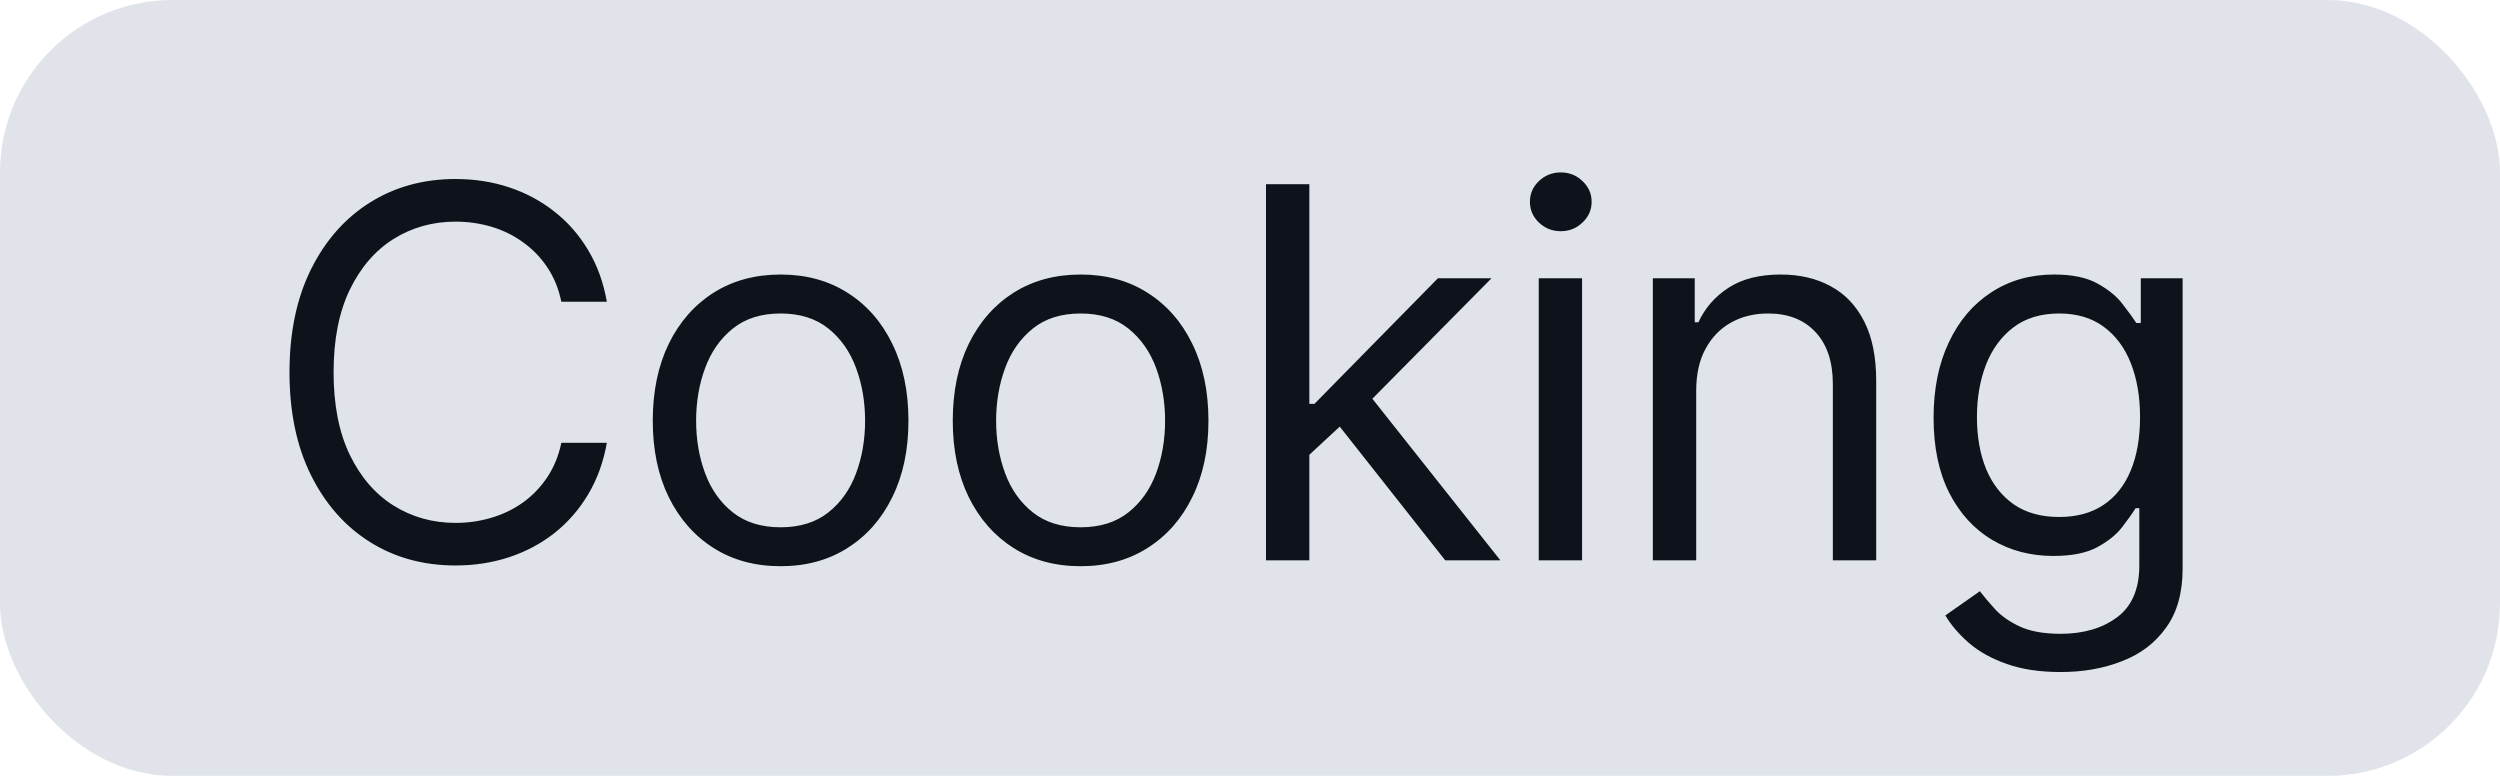 <svg width="58" height="18" viewBox="0 0 58 18" fill="none" xmlns="http://www.w3.org/2000/svg">
<rect width="58" height="18" rx="4" fill="#E0E4EA"/>
<path d="M14.079 7H13.023C12.96 6.696 12.851 6.429 12.695 6.199C12.541 5.969 12.354 5.776 12.132 5.619C11.913 5.46 11.671 5.341 11.403 5.261C11.136 5.182 10.858 5.142 10.568 5.142C10.04 5.142 9.561 5.276 9.132 5.543C8.706 5.81 8.366 6.203 8.114 6.723C7.864 7.243 7.739 7.881 7.739 8.636C7.739 9.392 7.864 10.03 8.114 10.55C8.366 11.07 8.706 11.463 9.132 11.73C9.561 11.997 10.04 12.131 10.568 12.131C10.858 12.131 11.136 12.091 11.403 12.011C11.671 11.932 11.913 11.814 12.132 11.658C12.354 11.499 12.541 11.304 12.695 11.074C12.851 10.841 12.96 10.574 13.023 10.273H14.079C14 10.719 13.855 11.118 13.645 11.47C13.435 11.822 13.173 12.122 12.861 12.369C12.548 12.614 12.197 12.8 11.808 12.928C11.422 13.055 11.008 13.119 10.568 13.119C9.824 13.119 9.162 12.938 8.582 12.574C8.003 12.21 7.547 11.693 7.214 11.023C6.882 10.352 6.716 9.557 6.716 8.636C6.716 7.716 6.882 6.92 7.214 6.25C7.547 5.58 8.003 5.062 8.582 4.699C9.162 4.335 9.824 4.153 10.568 4.153C11.008 4.153 11.422 4.217 11.808 4.345C12.197 4.473 12.548 4.661 12.861 4.908C13.173 5.152 13.435 5.45 13.645 5.803C13.855 6.152 14 6.551 14.079 7ZM18.11 13.136C17.519 13.136 17.001 12.996 16.555 12.714C16.111 12.433 15.765 12.04 15.515 11.534C15.268 11.028 15.144 10.438 15.144 9.761C15.144 9.08 15.268 8.484 15.515 7.976C15.765 7.467 16.111 7.072 16.555 6.791C17.001 6.51 17.519 6.369 18.11 6.369C18.701 6.369 19.218 6.51 19.661 6.791C20.107 7.072 20.454 7.467 20.701 7.976C20.951 8.484 21.076 9.08 21.076 9.761C21.076 10.438 20.951 11.028 20.701 11.534C20.454 12.04 20.107 12.433 19.661 12.714C19.218 12.996 18.701 13.136 18.11 13.136ZM18.11 12.233C18.559 12.233 18.928 12.118 19.218 11.888C19.508 11.658 19.722 11.355 19.861 10.98C20.001 10.605 20.07 10.199 20.07 9.761C20.07 9.324 20.001 8.916 19.861 8.538C19.722 8.161 19.508 7.855 19.218 7.622C18.928 7.389 18.559 7.273 18.11 7.273C17.661 7.273 17.292 7.389 17.002 7.622C16.712 7.855 16.498 8.161 16.359 8.538C16.219 8.916 16.15 9.324 16.15 9.761C16.15 10.199 16.219 10.605 16.359 10.98C16.498 11.355 16.712 11.658 17.002 11.888C17.292 12.118 17.661 12.233 18.11 12.233ZM25.07 13.136C24.479 13.136 23.961 12.996 23.515 12.714C23.072 12.433 22.725 12.04 22.475 11.534C22.228 11.028 22.104 10.438 22.104 9.761C22.104 9.08 22.228 8.484 22.475 7.976C22.725 7.467 23.072 7.072 23.515 6.791C23.961 6.51 24.479 6.369 25.07 6.369C25.661 6.369 26.178 6.51 26.621 6.791C27.067 7.072 27.414 7.467 27.661 7.976C27.911 8.484 28.036 9.08 28.036 9.761C28.036 10.438 27.911 11.028 27.661 11.534C27.414 12.04 27.067 12.433 26.621 12.714C26.178 12.996 25.661 13.136 25.07 13.136ZM25.07 12.233C25.519 12.233 25.888 12.118 26.178 11.888C26.468 11.658 26.682 11.355 26.822 10.98C26.961 10.605 27.03 10.199 27.03 9.761C27.03 9.324 26.961 8.916 26.822 8.538C26.682 8.161 26.468 7.855 26.178 7.622C25.888 7.389 25.519 7.273 25.07 7.273C24.621 7.273 24.252 7.389 23.962 7.622C23.672 7.855 23.458 8.161 23.319 8.538C23.18 8.916 23.11 9.324 23.11 9.761C23.11 10.199 23.18 10.605 23.319 10.98C23.458 11.355 23.672 11.658 23.962 11.888C24.252 12.118 24.621 12.233 25.07 12.233ZM30.309 10.614L30.292 9.369H30.496L33.36 6.455H34.604L31.553 9.54H31.468L30.309 10.614ZM29.371 13V4.273H30.377V13H29.371ZM33.53 13L30.974 9.761L31.689 9.062L34.809 13H33.53ZM35.699 13V6.455H36.704V13H35.699ZM36.21 5.364C36.014 5.364 35.845 5.297 35.703 5.163C35.564 5.03 35.494 4.869 35.494 4.682C35.494 4.494 35.564 4.334 35.703 4.2C35.845 4.067 36.014 4 36.21 4C36.406 4 36.574 4.067 36.713 4.2C36.855 4.334 36.926 4.494 36.926 4.682C36.926 4.869 36.855 5.03 36.713 5.163C36.574 5.297 36.406 5.364 36.21 5.364ZM39.352 9.062V13H38.346V6.455H39.318V7.477H39.403C39.556 7.145 39.789 6.878 40.102 6.676C40.414 6.472 40.818 6.369 41.312 6.369C41.755 6.369 42.143 6.46 42.475 6.642C42.808 6.821 43.066 7.094 43.251 7.46C43.436 7.824 43.528 8.284 43.528 8.841V13H42.522V8.909C42.522 8.395 42.389 7.994 42.122 7.707C41.855 7.418 41.488 7.273 41.022 7.273C40.701 7.273 40.414 7.342 40.162 7.482C39.912 7.621 39.714 7.824 39.569 8.091C39.424 8.358 39.352 8.682 39.352 9.062ZM47.808 15.591C47.322 15.591 46.904 15.528 46.555 15.403C46.206 15.281 45.914 15.119 45.681 14.918C45.451 14.719 45.268 14.506 45.132 14.278L45.933 13.716C46.024 13.835 46.139 13.972 46.278 14.125C46.417 14.281 46.608 14.416 46.849 14.53C47.093 14.646 47.413 14.704 47.808 14.704C48.336 14.704 48.772 14.577 49.116 14.321C49.46 14.065 49.632 13.665 49.632 13.119V11.79H49.546C49.473 11.909 49.367 12.057 49.231 12.233C49.098 12.406 48.904 12.561 48.652 12.697C48.402 12.831 48.063 12.898 47.637 12.898C47.109 12.898 46.635 12.773 46.214 12.523C45.796 12.273 45.465 11.909 45.221 11.432C44.98 10.954 44.859 10.375 44.859 9.693C44.859 9.023 44.977 8.439 45.213 7.942C45.448 7.442 45.777 7.055 46.197 6.783C46.617 6.507 47.103 6.369 47.654 6.369C48.081 6.369 48.419 6.44 48.669 6.582C48.921 6.722 49.115 6.881 49.248 7.06C49.385 7.236 49.49 7.381 49.563 7.494H49.666V6.455H50.637V13.188C50.637 13.75 50.51 14.207 50.254 14.56C50.001 14.915 49.66 15.175 49.231 15.339C48.805 15.507 48.331 15.591 47.808 15.591ZM47.774 11.994C48.177 11.994 48.518 11.902 48.796 11.717C49.075 11.533 49.286 11.267 49.431 10.921C49.576 10.574 49.649 10.159 49.649 9.676C49.649 9.205 49.578 8.788 49.436 8.428C49.294 8.067 49.083 7.784 48.805 7.58C48.527 7.375 48.183 7.273 47.774 7.273C47.348 7.273 46.992 7.381 46.708 7.597C46.427 7.812 46.215 8.102 46.073 8.466C45.934 8.83 45.865 9.233 45.865 9.676C45.865 10.131 45.936 10.533 46.078 10.882C46.223 11.229 46.436 11.501 46.717 11.7C47.001 11.896 47.353 11.994 47.774 11.994Z" fill="#0E121B"/>
</svg>
